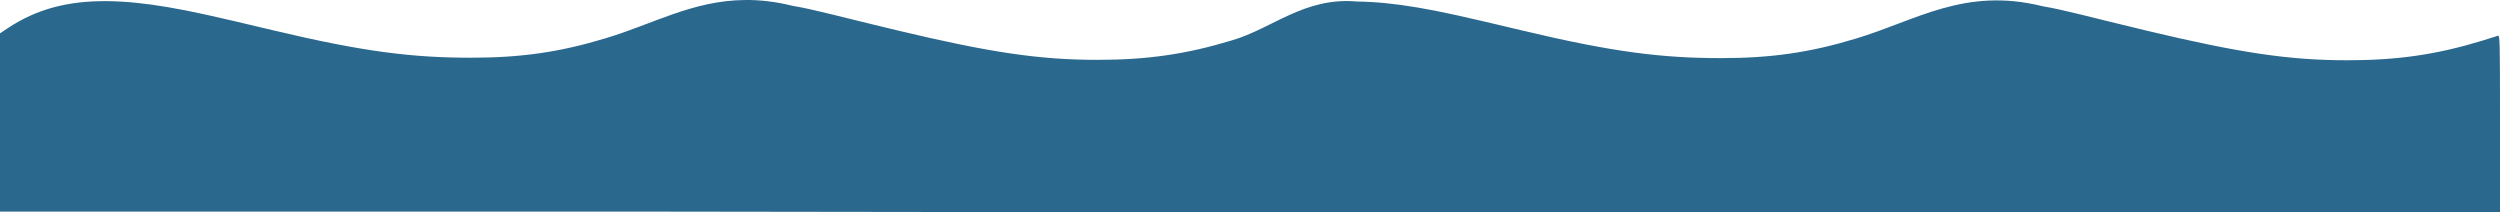 <?xml version="1.0" encoding="UTF-8" standalone="no"?>
<svg
   xmlns:dc="http://purl.org/dc/elements/1.1/"
   xmlns:cc="http://creativecommons.org/ns#"
   xmlns:rdf="http://www.w3.org/1999/02/22-rdf-syntax-ns#"
   xmlns:svg="http://www.w3.org/2000/svg"
   xmlns="http://www.w3.org/2000/svg"
   xmlns:sodipodi="http://sodipodi.sourceforge.net/DTD/sodipodi-0.dtd"
   xmlns:inkscape="http://www.inkscape.org/namespaces/inkscape"
   width="762.572mm"
   height="64.789mm"
   viewBox="0 0 762.572 64.789"
   version="1.1"
   id="svg1215"
   inkscape:version="1.0.1 (0767f8302a, 2020-10-17)"
   sodipodi:docname="waveback.svg">
  <defs
     id="defs1209" />
  <sodipodi:namedview
     id="base"
     pagecolor="#ffffff"
     bordercolor="#666666"
     borderopacity="1.0"
     inkscape:pageopacity="0.0"
     inkscape:pageshadow="2"
     inkscape:zoom="0.35"
     inkscape:cx="1507.2943"
     inkscape:cy="247.09748"
     inkscape:document-units="px"
     inkscape:current-layer="layer1"
     inkscape:document-rotation="0"
     showgrid="false"
     fit-margin-top="0"
     fit-margin-left="0"
     fit-margin-right="0"
     fit-margin-bottom="0"
     showborder="false"
     inkscape:window-width="1847"
     inkscape:window-height="1017"
     inkscape:window-x="73"
     inkscape:window-y="34"
     inkscape:window-maximized="1" />
  <g
     inkscape:label="Layer 1"
     inkscape:groupmode="layer"
     id="layer1"
     transform="translate(292.972,-82.789)">
    <path
       id="path1198"
       style="opacity:0.984;fill:#27668c;fill-opacity:1;stroke:none;stroke-width:0.265;stroke-miterlimit:4;stroke-dasharray:none;stroke-opacity:1"
       d="m -65.671,82.791 c -15.996,0.129 -28.13,7.355 -42.567,11.669 -13.931,4.227 -25.854,5.947 -41.134,5.934 -17.578,-0.015 -32.412,-1.706 -60.633,-8.443 -18.322,-4.374 -24.714,-5.779 -31.75,-6.976 -6.845,-1.165 -12.958,-1.784 -18.506,-1.836 -12.205,-0.113 -21.67,2.522 -30.158,8.132 l -2.551,1.686 v 27.185 27.185 h 95.25 95.25 l 95.536,0.126 h 95.25 95.25 95.25 l 95.536,0.126 h 95.25 v -27.066 c 0,-25.622 -0.035,-27.052 -0.661,-26.81 -0.364,0.14 -2.562,0.832 -4.884,1.537 -13.931,4.227 -25.854,5.947 -41.134,5.934 -17.578,-0.015 -32.632,-2.234 -60.854,-8.972 -18.322,-4.374 -24.934,-6.307 -31.971,-7.504 -23.862,-5.925 -38.568,4.367 -57.048,9.888 -13.931,4.227 -25.854,5.947 -41.134,5.934 -17.578,-0.015 -32.412,-1.706 -60.634,-8.443 -18.322,-4.374 -24.714,-5.779 -31.75,-6.976 -6.845,-1.165 -12.958,-1.784 -18.506,-1.836 -16.1,-1.46 -25.68,8.161 -38.256,11.849 -13.931,4.227 -25.854,5.947 -41.134,5.934 -17.578,-0.015 -32.632,-2.234 -60.854,-8.972 -18.322,-4.374 -24.934,-6.307 -31.971,-7.504 -5.22,-1.296 -10.002,-1.816 -14.481,-1.78 z"
       sodipodi:nodetypes="sccsssscccccccccccssccscccsscccscs" />
  </g>
</svg>
